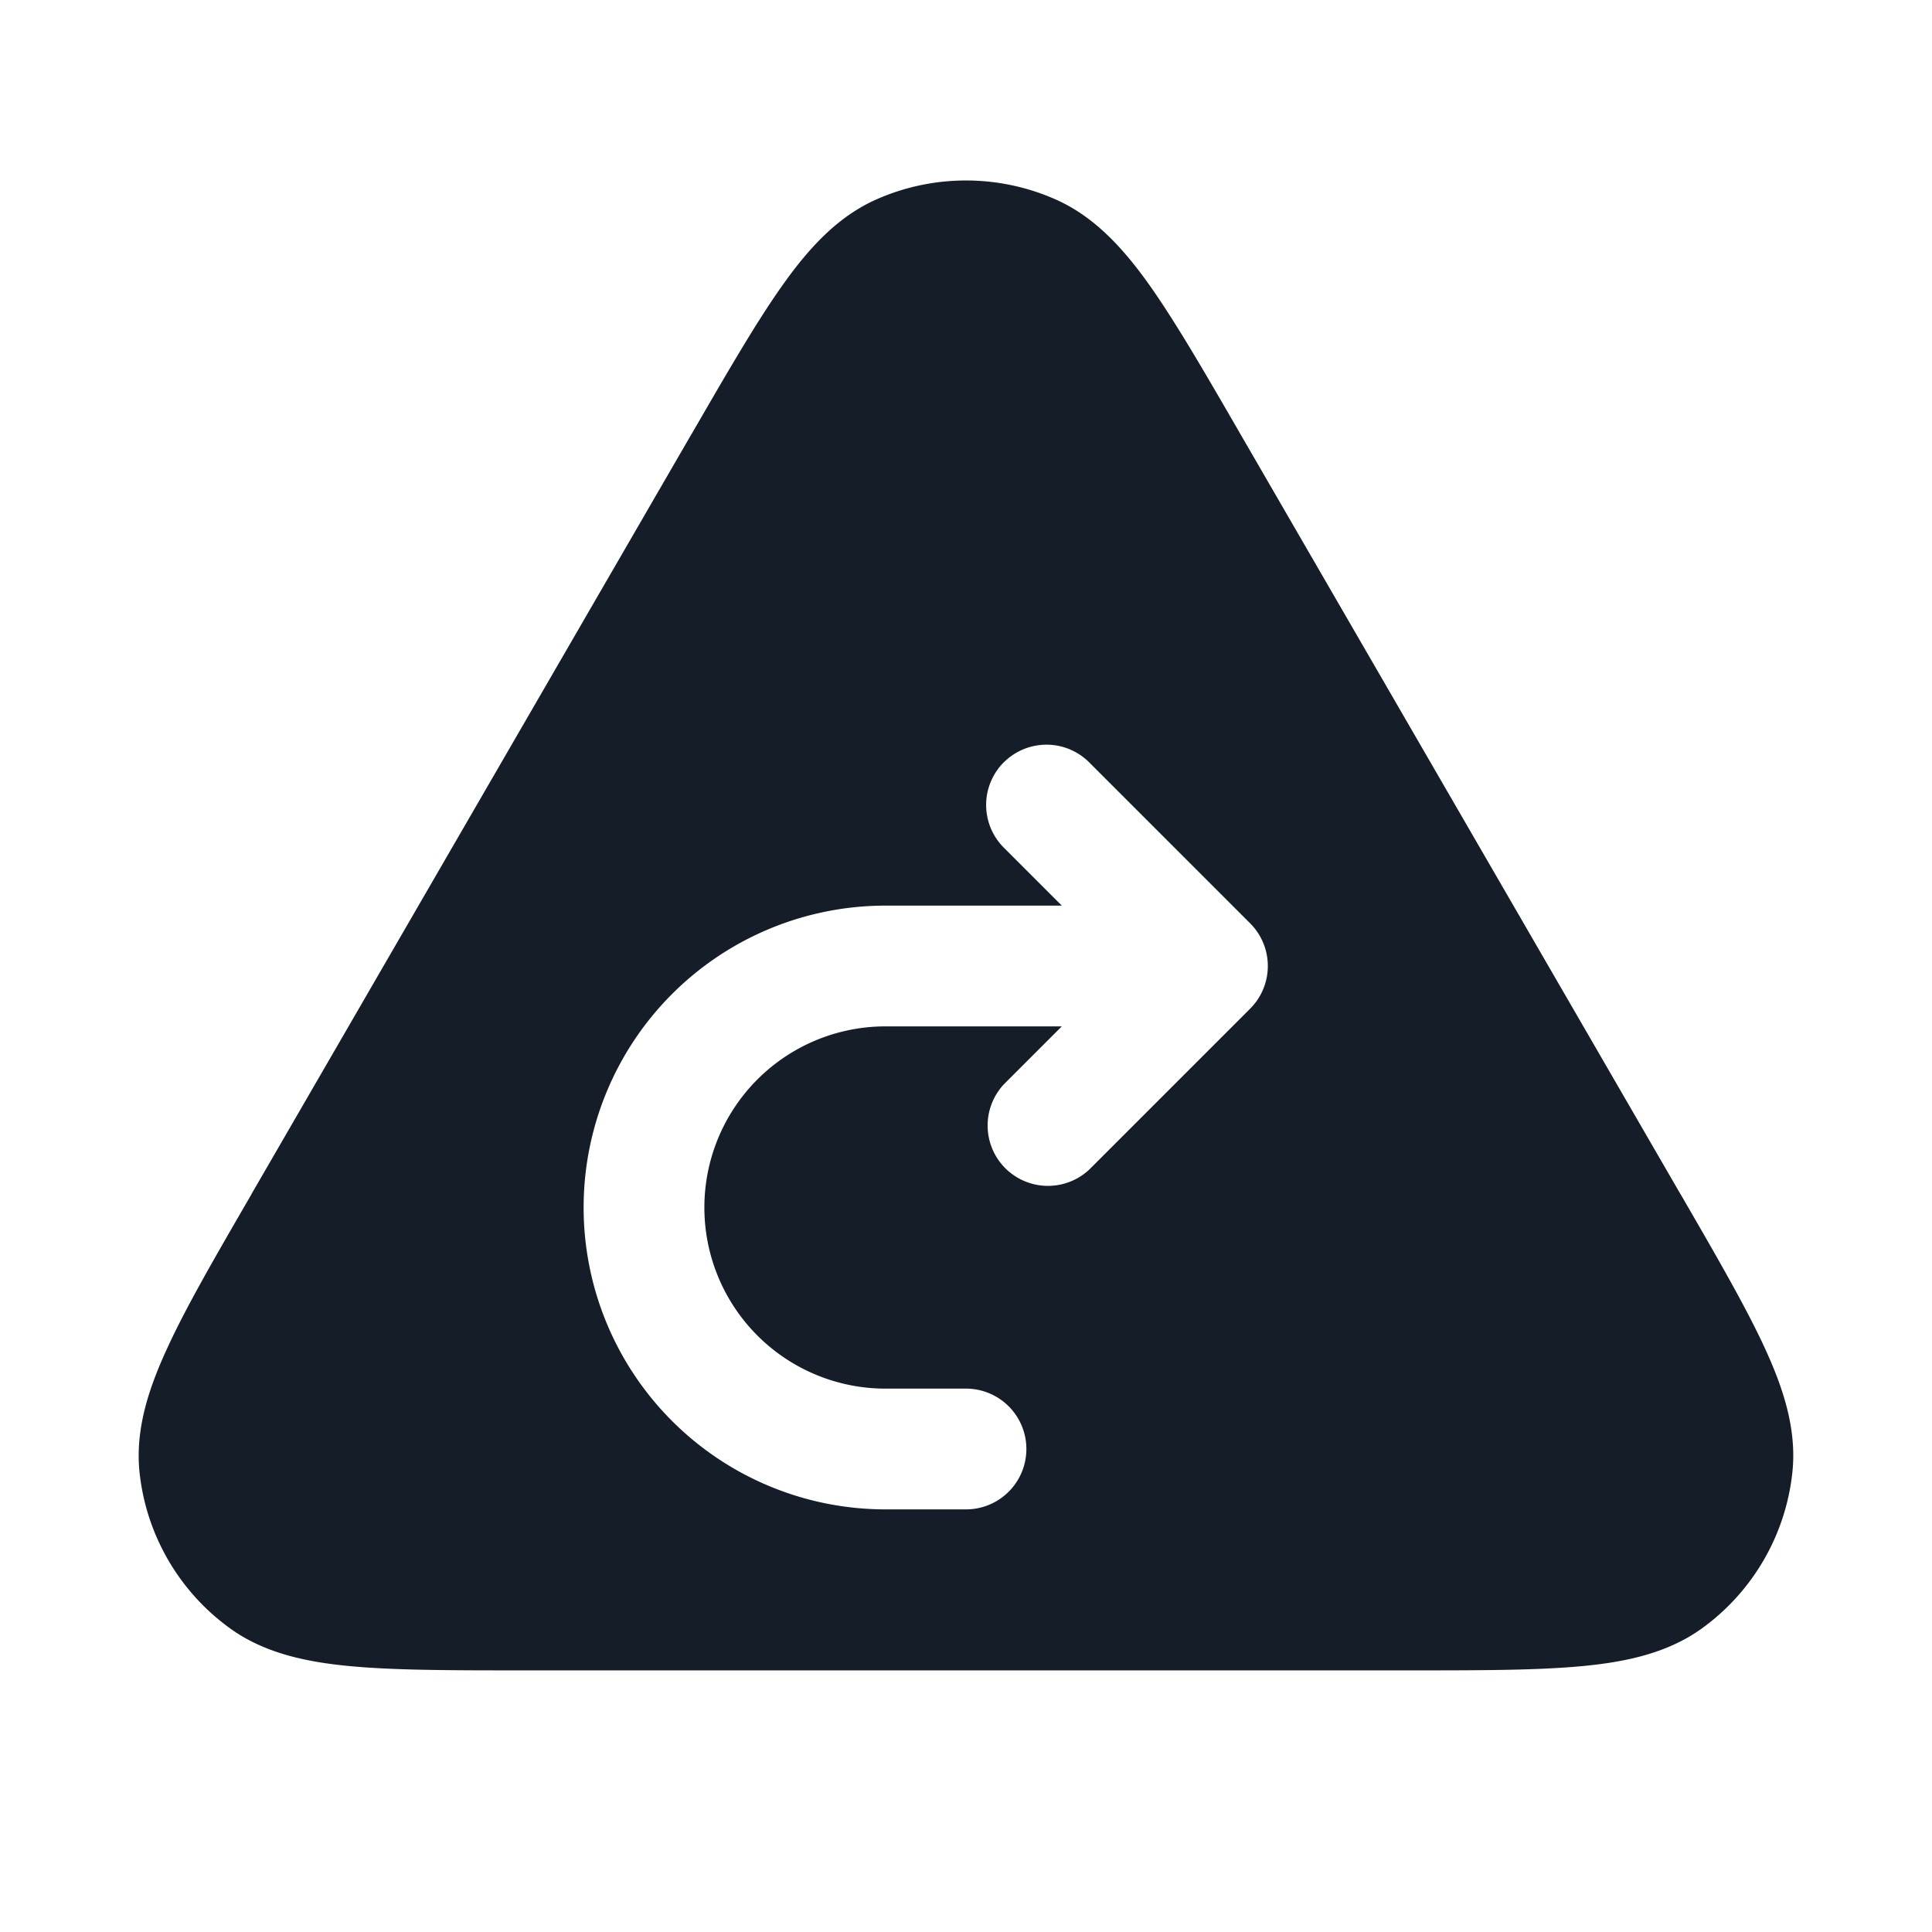 <svg xmlns="http://www.w3.org/2000/svg" viewBox="0 0 24 24"><path fill="#151E28" d="M13.117 2.479c.485.216.844.614 1.168 1.071.321.455.676 1.067 1.114 1.825l.019.033 5.45 9.413.02.033c.44.76.796 1.375 1.03 1.881.236.51.403 1.021.348 1.55a2.75 2.75 0 0 1-1.118 1.939c-.43.313-.955.424-1.515.475-.555.051-1.267.051-2.145.051H6.512c-.878 0-1.589 0-2.145-.051-.559-.051-1.085-.162-1.515-.475a2.749 2.749 0 0 1-1.119-1.938c-.054-.53.113-1.04.35-1.55.233-.507.59-1.122 1.03-1.882l.018-.033 5.45-9.413.02-.033c.438-.757.793-1.371 1.115-1.825.323-.457.682-.855 1.167-1.071a2.75 2.75 0 0 1 2.234 0Zm-.647 6.99a.75.75 0 0 0 0 1.061l.72.72H11a3.75 3.75 0 0 0 0 7.5h1a.75.75 0 0 0 0-1.5h-1a2.25 2.25 0 1 1 0-4.5h2.19l-.72.72a.751.751 0 0 0 .018 1.042.751.751 0 0 0 1.042.018l2-2a.75.75 0 0 0 0-1.06l-2-2a.75.75 0 0 0-1.06 0Z"/></svg>